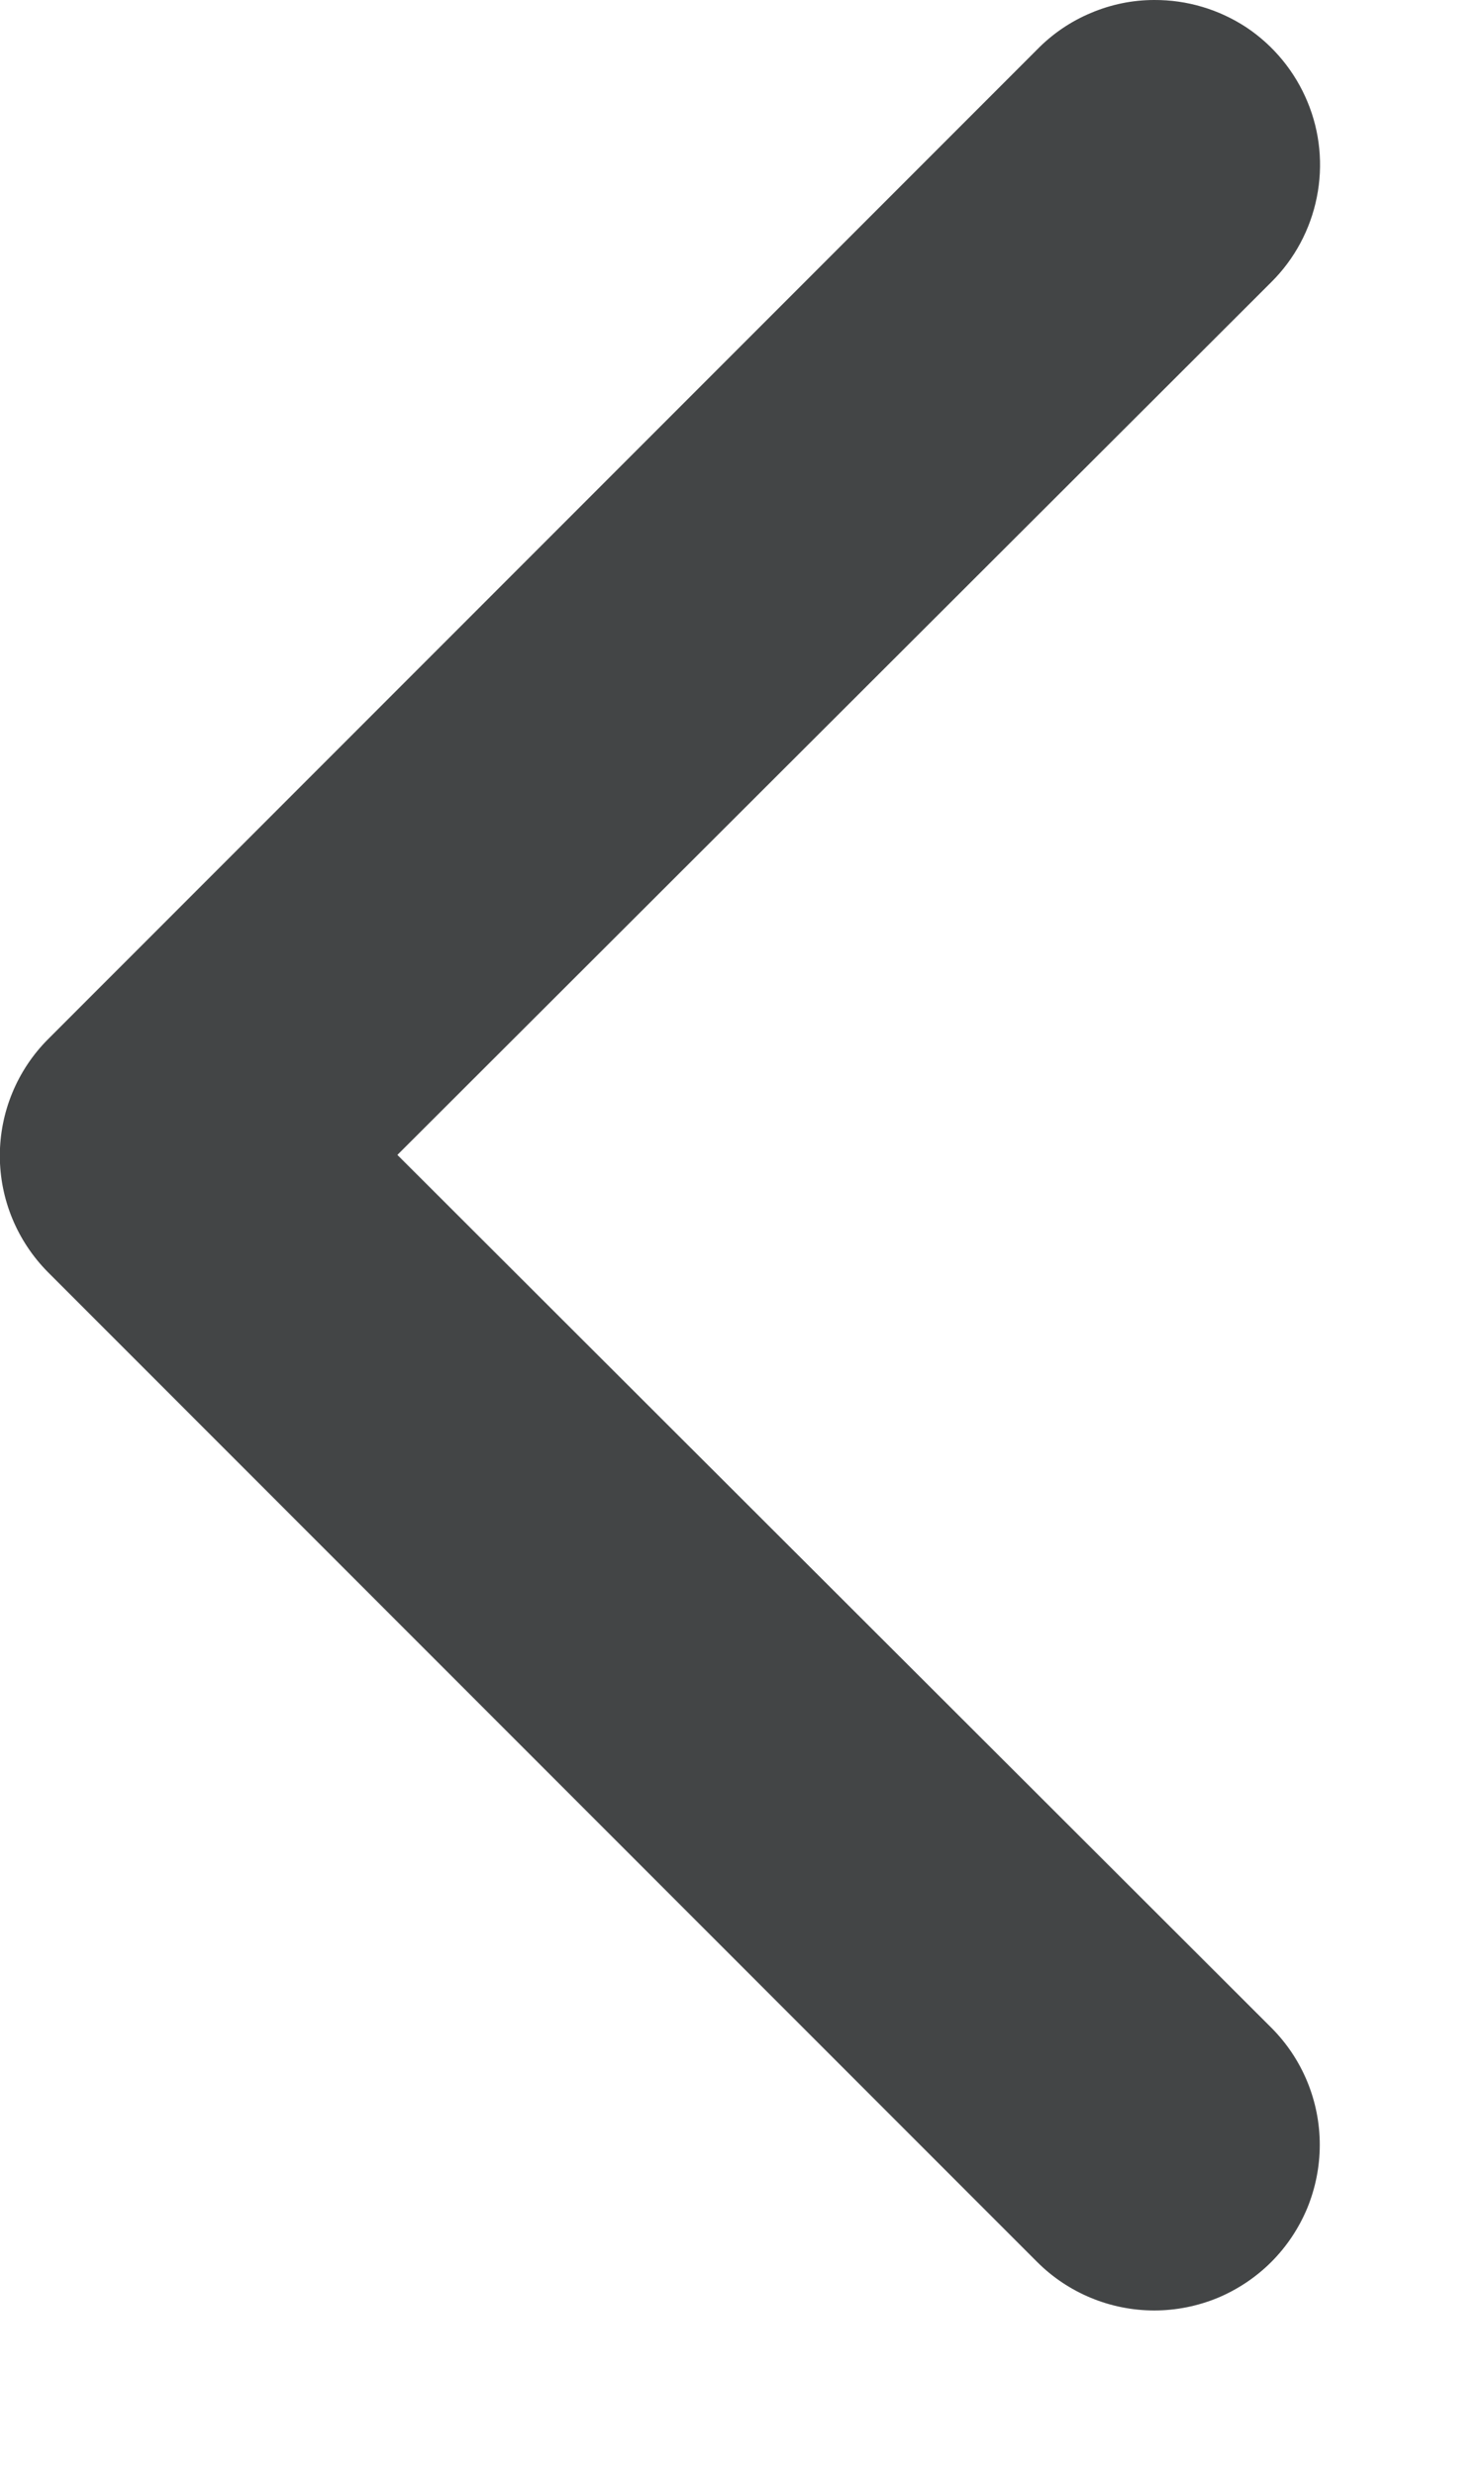 <svg width="9" height="15" viewBox="0 0 9 15" fill="none" xmlns="http://www.w3.org/2000/svg">
<path d="M7 -0C7.199 -0.001 7.393 0.057 7.559 0.166C7.724 0.276 7.853 0.433 7.929 0.616C8.006 0.8 8.025 1.002 7.986 1.196C7.947 1.391 7.851 1.57 7.71 1.71L2.41 7L7.71 12.29C7.898 12.478 8.004 12.733 8.004 13C8.004 13.132 7.978 13.262 7.928 13.384C7.877 13.506 7.803 13.617 7.71 13.71C7.617 13.803 7.506 13.877 7.384 13.928C7.262 13.978 7.132 14.004 7 14.004C6.734 14.004 6.478 13.898 6.29 13.71L0.29 7.71C0.104 7.522 -0.001 7.269 -0.001 7.005C-0.001 6.741 0.104 6.487 0.29 6.3L6.29 0.3C6.383 0.205 6.493 0.13 6.615 0.079C6.737 0.027 6.868 0 7 -0Z" fill="#434546"/>
</svg>
